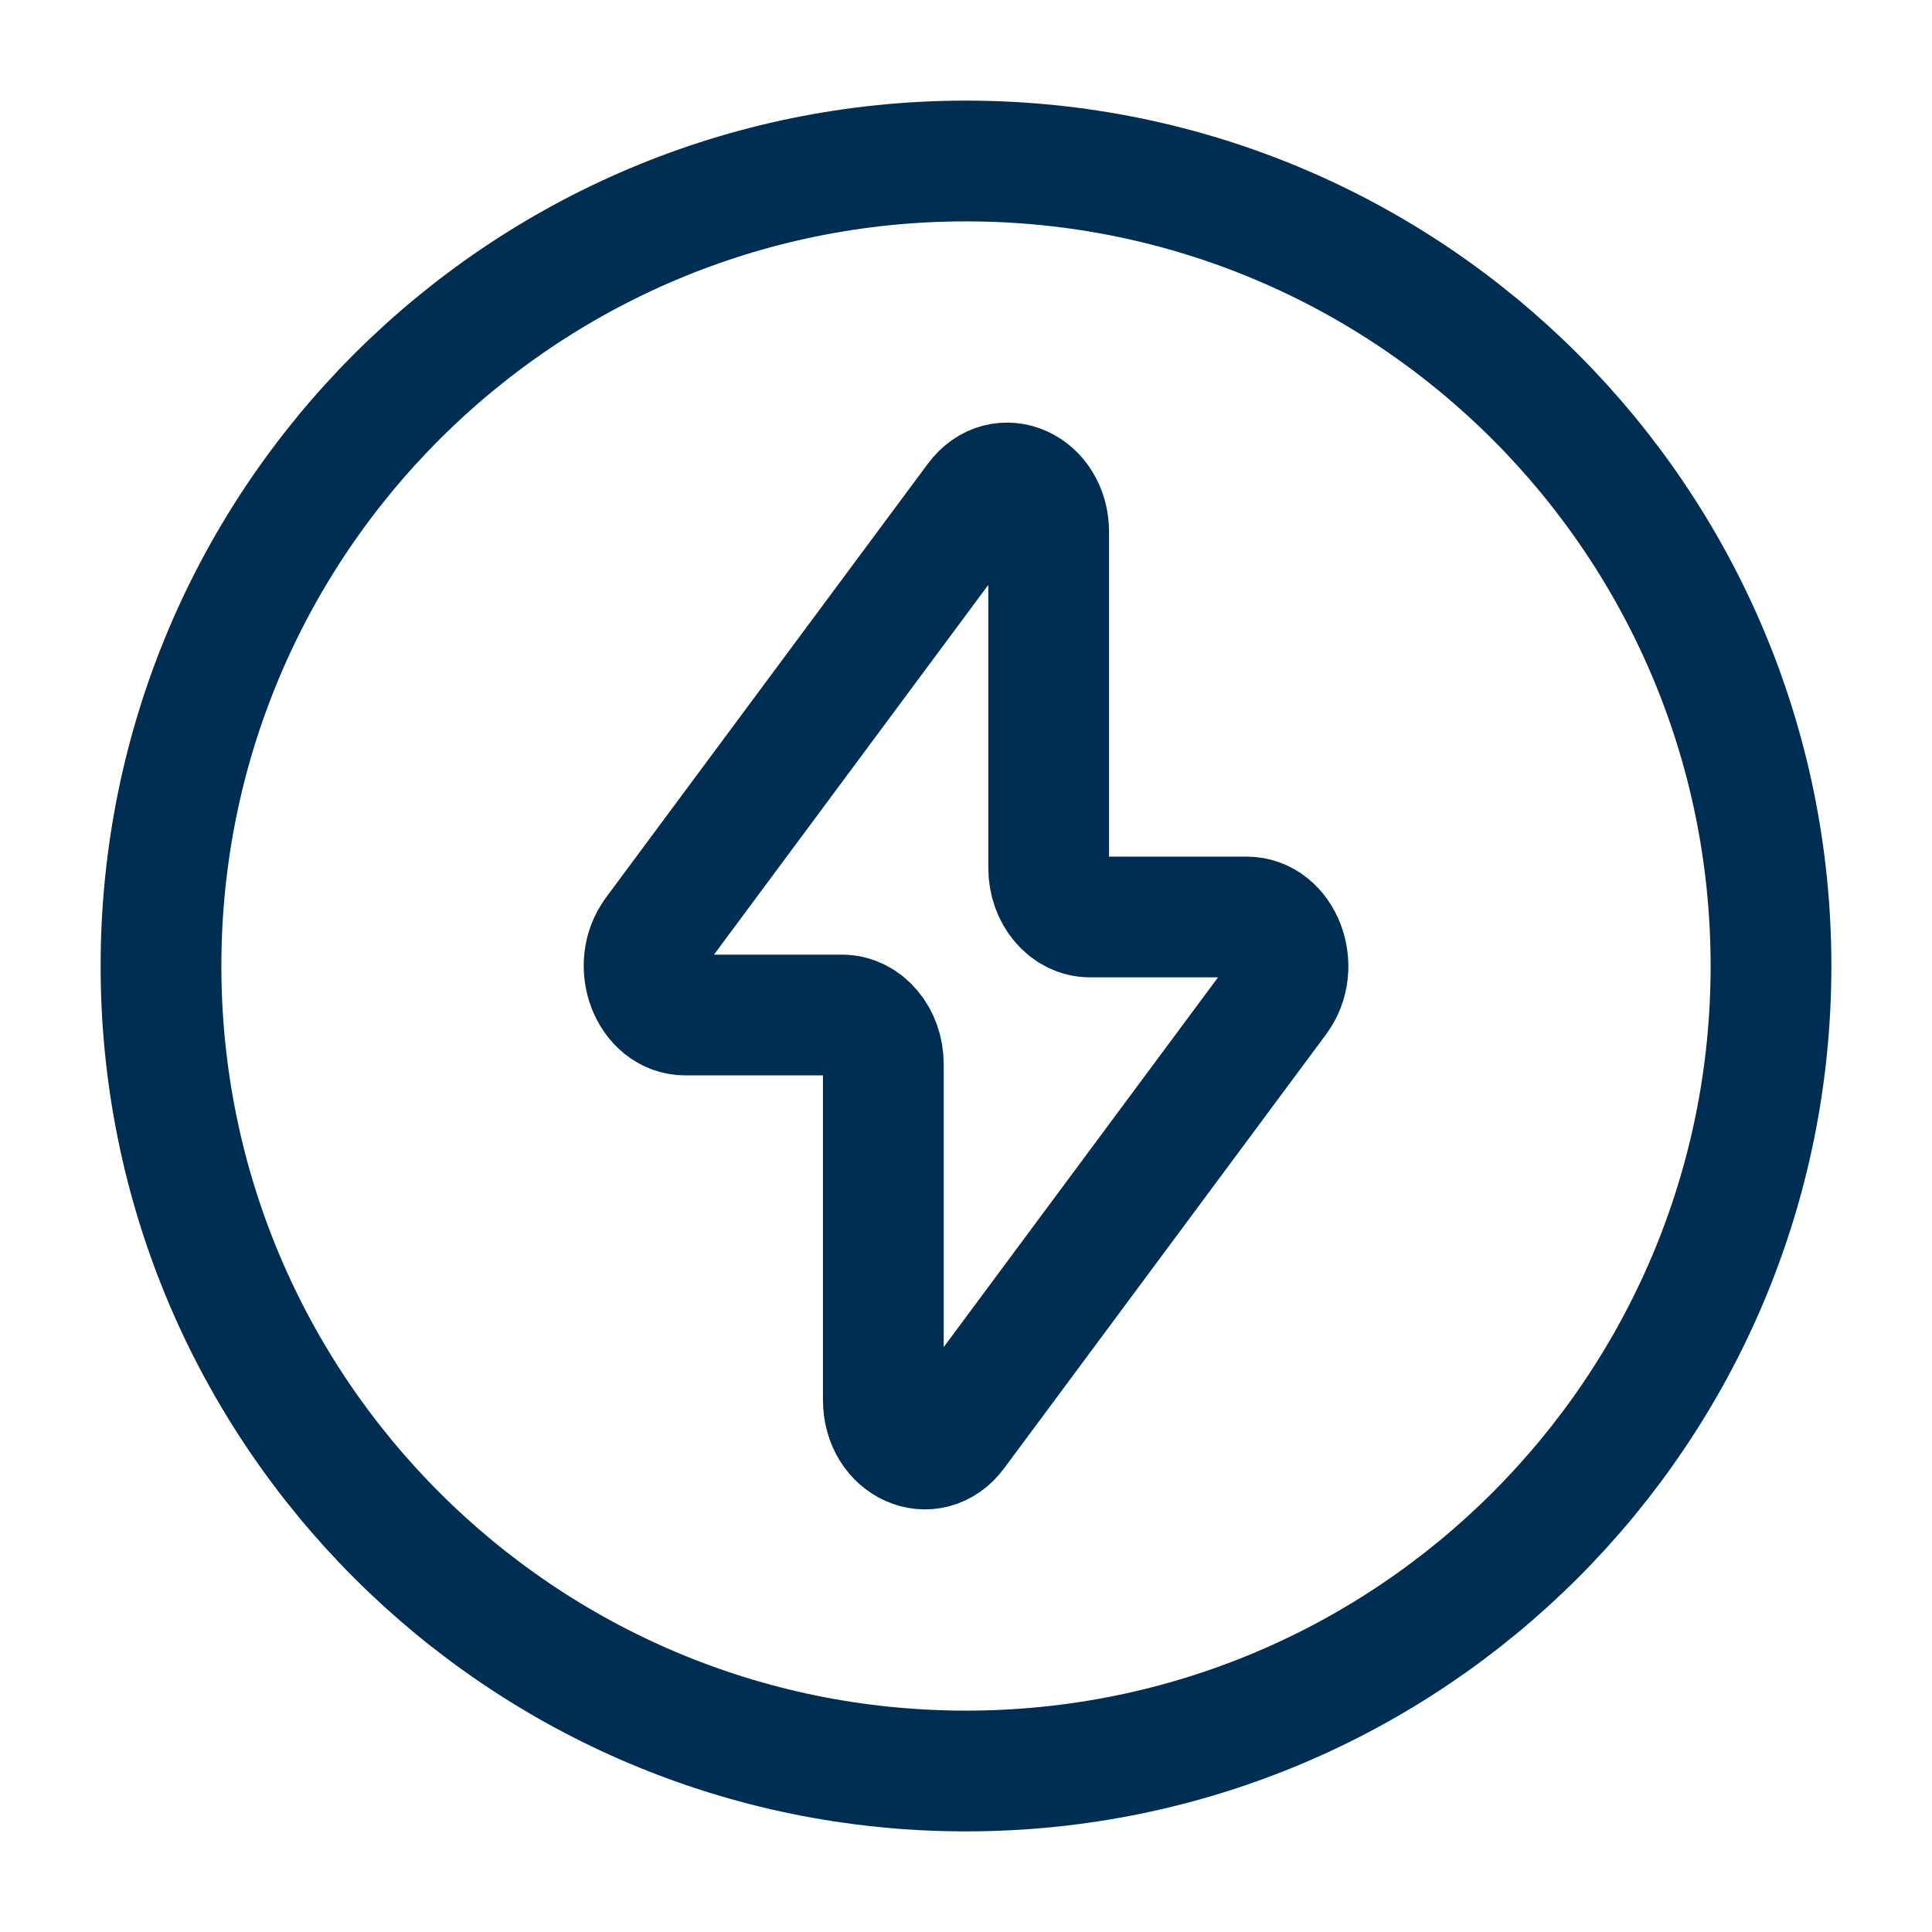 <svg width="24" height="24" viewBox="0 0 24 24" fill="none" xmlns="http://www.w3.org/2000/svg">
<path d="M12 22C17.523 22 22 17.523 22 12C22 6.477 17.523 2 12 2C6.477 2 2 6.477 2 12C2 17.523 6.477 22 12 22Z" stroke="#002E52" stroke-width="1.5"/>
<path d="M8.129 11.598L12.128 6.208C12.441 5.786 13.027 6.048 13.027 6.61V10.782C13.027 11.118 13.257 11.391 13.541 11.391H15.485C15.927 11.391 16.163 12.009 15.871 12.402L11.872 17.792C11.559 18.214 10.973 17.952 10.973 17.39V13.218C10.973 12.882 10.743 12.609 10.459 12.609H8.515C8.074 12.609 7.838 11.991 8.13 11.598" stroke="#002E52" stroke-width="1.5" stroke-linecap="round" stroke-linejoin="round"/>
</svg>
